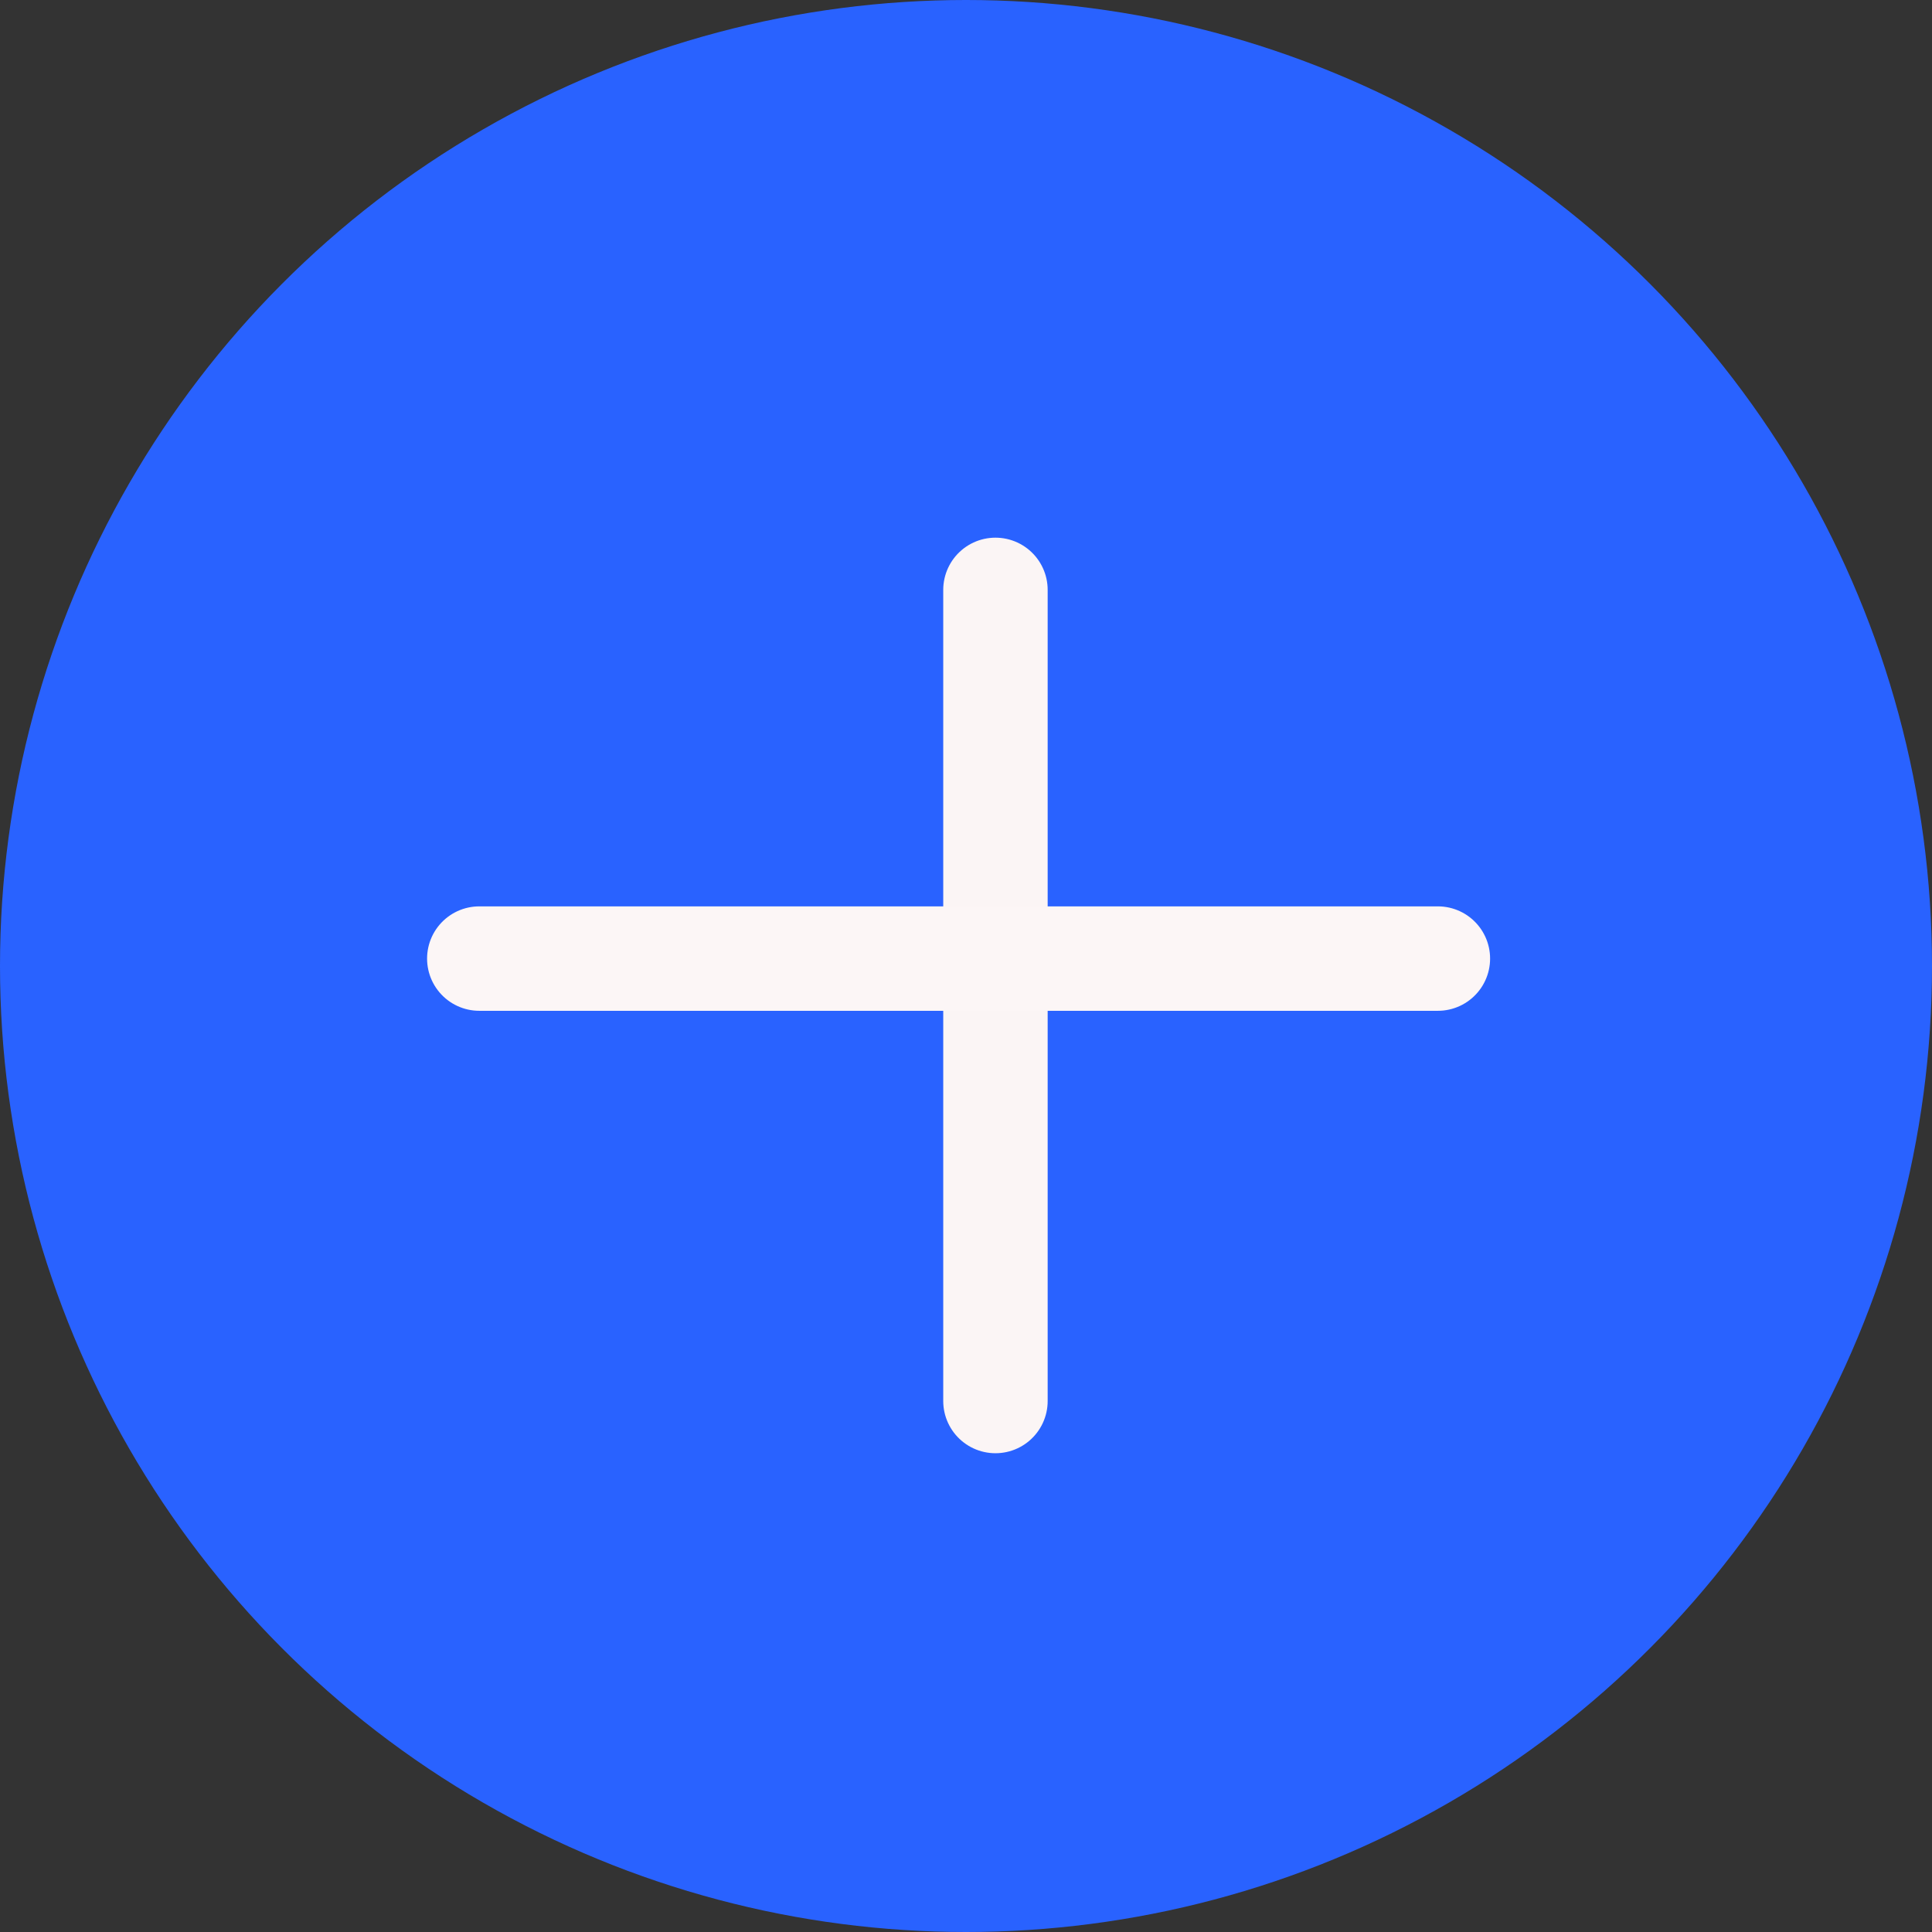 <svg xmlns="http://www.w3.org/2000/svg" width="37" height="37" viewBox="0 0 37 37">
  <rect x="0" y="0" width="37" height="37" fill="#333333" stroke="none"/>
  <g id="Group_1263" data-name="Group 1263" transform="translate(-351 -419)">
    <circle id="Ellipse_165" data-name="Ellipse 165" cx="18.5" cy="18.5" r="18.5" transform="translate(351 419)" fill="#2962ff"/>
    <g id="Group_1223" data-name="Group 1223" transform="translate(360.179 430.297)">
      <line id="Line_261" data-name="Line 261" y2="15.534" transform="translate(9.885)" fill="none" stroke="#fbf5f5" stroke-linecap="round" stroke-width="2"/>
      <line id="Line_262" data-name="Line 262" x2="18.358" transform="translate(0 7.061)" fill="none" stroke="#fcf6f6" stroke-linecap="round" stroke-width="2"/>
    </g>
  </g>
</svg>
